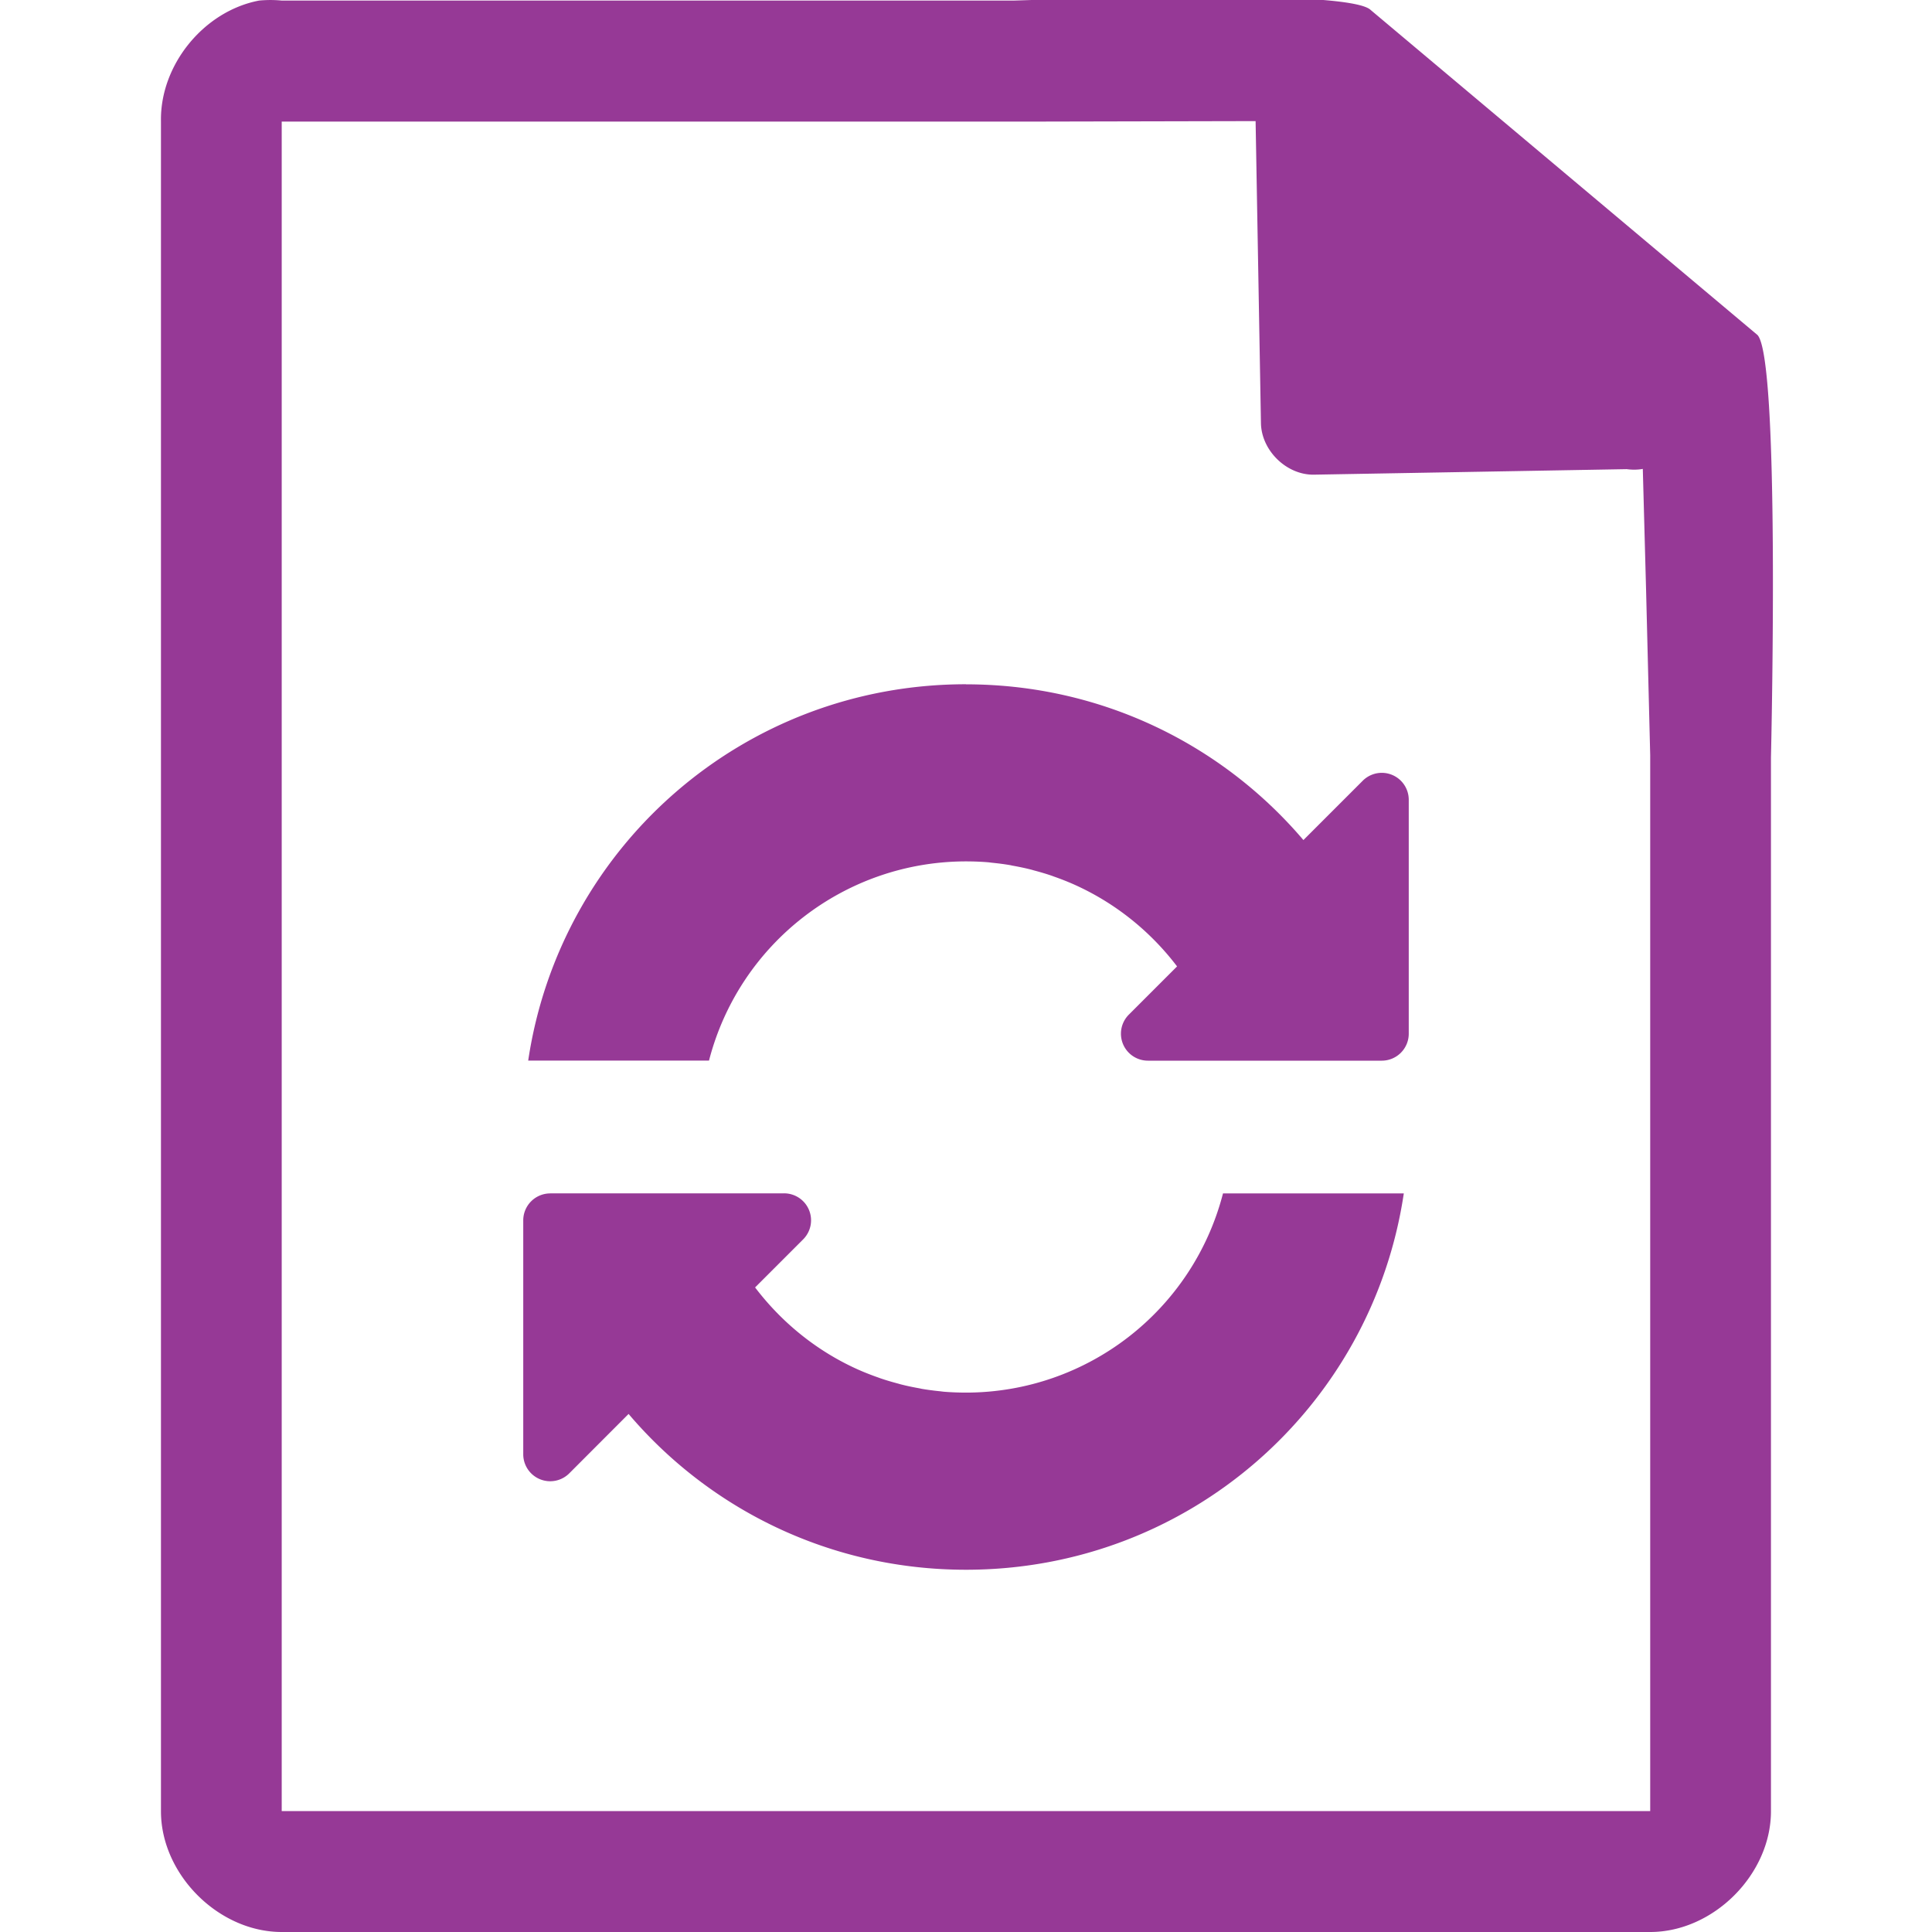 <?xml version="1.0" encoding="UTF-8" standalone="no"?>
<svg
   xmlns:dc="http://purl.org/dc/elements/1.1/"
   xmlns:cc="http://creativecommons.org/ns#"
   xmlns:rdf="http://www.w3.org/1999/02/22-rdf-syntax-ns#"
   xmlns:svg="http://www.w3.org/2000/svg"
   xmlns="http://www.w3.org/2000/svg"
   xmlns:sodipodi="http://sodipodi.sourceforge.net/DTD/sodipodi-0.dtd"
   xmlns:inkscape="http://www.inkscape.org/namespaces/inkscape"
   width="48"
   height="48"
   version="1.1"
   id="svg4"
   sodipodi:docname="cockos-reaper-backup.svg"
   inkscape:version="0.92.4 (5da689c313, 2019-01-14)">
  <defs
     id="defs8" />
  <sodipodi:namedview
     pagecolor="#ffffff"
     bordercolor="#666666"
     borderopacity="1"
     objecttolerance="10"
     gridtolerance="10"
     guidetolerance="10"
     inkscape:pageopacity="0"
     inkscape:pageshadow="2"
     inkscape:window-width="1136"
     inkscape:window-height="480"
     id="namedview6"
     showgrid="false"
     inkscape:zoom="4.9166667"
     inkscape:cx="2.1355932"
     inkscape:cy="24"
     inkscape:window-x="0"
     inkscape:window-y="25"
     inkscape:window-maximized="0"
     inkscape:current-layer="svg4" />
  <path
     d="m 29.705,-0.084 c -2.047,0.008 -4.122,0.088 -4.518,0.098 H 6.999 a 2.938,2.938 0 0 0 -0.562,0 c -1.373,0.262 -2.462,1.598 -2.438,2.998 v 41.988 c 0,1.57 1.43,3 3,3 h 34 c 1.57,0 3,-1.43 3,-3 v -26.182 c 0.018,-0.792 0.215,-9.927 -0.336,-10.496 l -9.609,-8.074 c -0.281,-0.275 -2.303,-0.34 -4.35,-0.332 z m 1.49,3.094 0.133,7.504 c 0.012,0.68 0.637,1.29 1.316,1.279 l 7.771,-0.137 c 0.133,0.018 0.268,0.018 0.4,-0.006 l 0.082,3.029 0.102,4.09 v 26.227 h -34 v -41.975 h 18.672 l 5.523,-0.012 z m -7.195,13.99 c -5.533,0 -10.086,4.044 -10.877,9.35 h 4.492 c 0.752,-2.912 3.377,-4.947 6.385,-4.949 0.181,2.03e-4 0.361,0.007 0.539,0.021 0.034,0.003 0.068,0.008 0.102,0.012 0.151,0.015 0.301,0.034 0.449,0.059 0.019,0.003 0.036,0.008 0.055,0.012 0.158,0.028 0.316,0.06 0.471,0.1 0.022,0.005 0.043,0.012 0.064,0.018 0.154,0.041 0.307,0.085 0.457,0.137 0.014,0.005 0.029,0.011 0.043,0.016 0.163,0.057 0.325,0.12 0.482,0.189 1.019,0.451 1.907,1.157 2.582,2.045 l -1.197,1.197 a 0.67,0.67 0 0 0 0.473,1.145 h 1.863 3.947 a 0.67,0.67 0 0 0 0.67,-0.67 v -5.809 a 0.67,0.67 0 0 0 -0.66,-0.672 0.67,0.67 0 0 0 -0.484,0.197 l -1.473,1.473 c -2.015,-2.369 -5.016,-3.869 -8.383,-3.869 z m -10.33,12.65 a 0.67,0.67 0 0 0 -0.67,0.67 v 5.809 a 0.67,0.67 0 0 0 0.66,0.672 0.67,0.67 0 0 0 0.484,-0.197 l 1.473,-1.475 c 2.013,2.37 5.015,3.871 8.383,3.871 5.533,0 10.086,-4.044 10.877,-9.35 h -4.492 c -0.752,2.912 -3.377,4.947 -6.385,4.949 -0.181,-2.04e-4 -0.361,-0.007 -0.539,-0.021 -0.034,-0.003 -0.068,-0.008 -0.102,-0.012 -0.151,-0.015 -0.301,-0.034 -0.449,-0.059 -0.019,-0.003 -0.036,-0.008 -0.055,-0.012 -0.158,-0.028 -0.316,-0.06 -0.471,-0.1 -0.022,-0.005 -0.043,-0.012 -0.064,-0.018 -0.154,-0.041 -0.307,-0.085 -0.457,-0.137 -0.014,-0.005 -0.029,-0.011 -0.043,-0.016 -0.163,-0.057 -0.325,-0.12 -0.482,-0.189 -1.019,-0.451 -1.903,-1.161 -2.578,-2.049 l 1.193,-1.193 a 0.67,0.67 0 0 0 -0.473,-1.145 h -1.863 -3.947 z"
     id="path2"
     inkscape:connector-curvature="0"
     style="fill:#963996" />
</svg>
